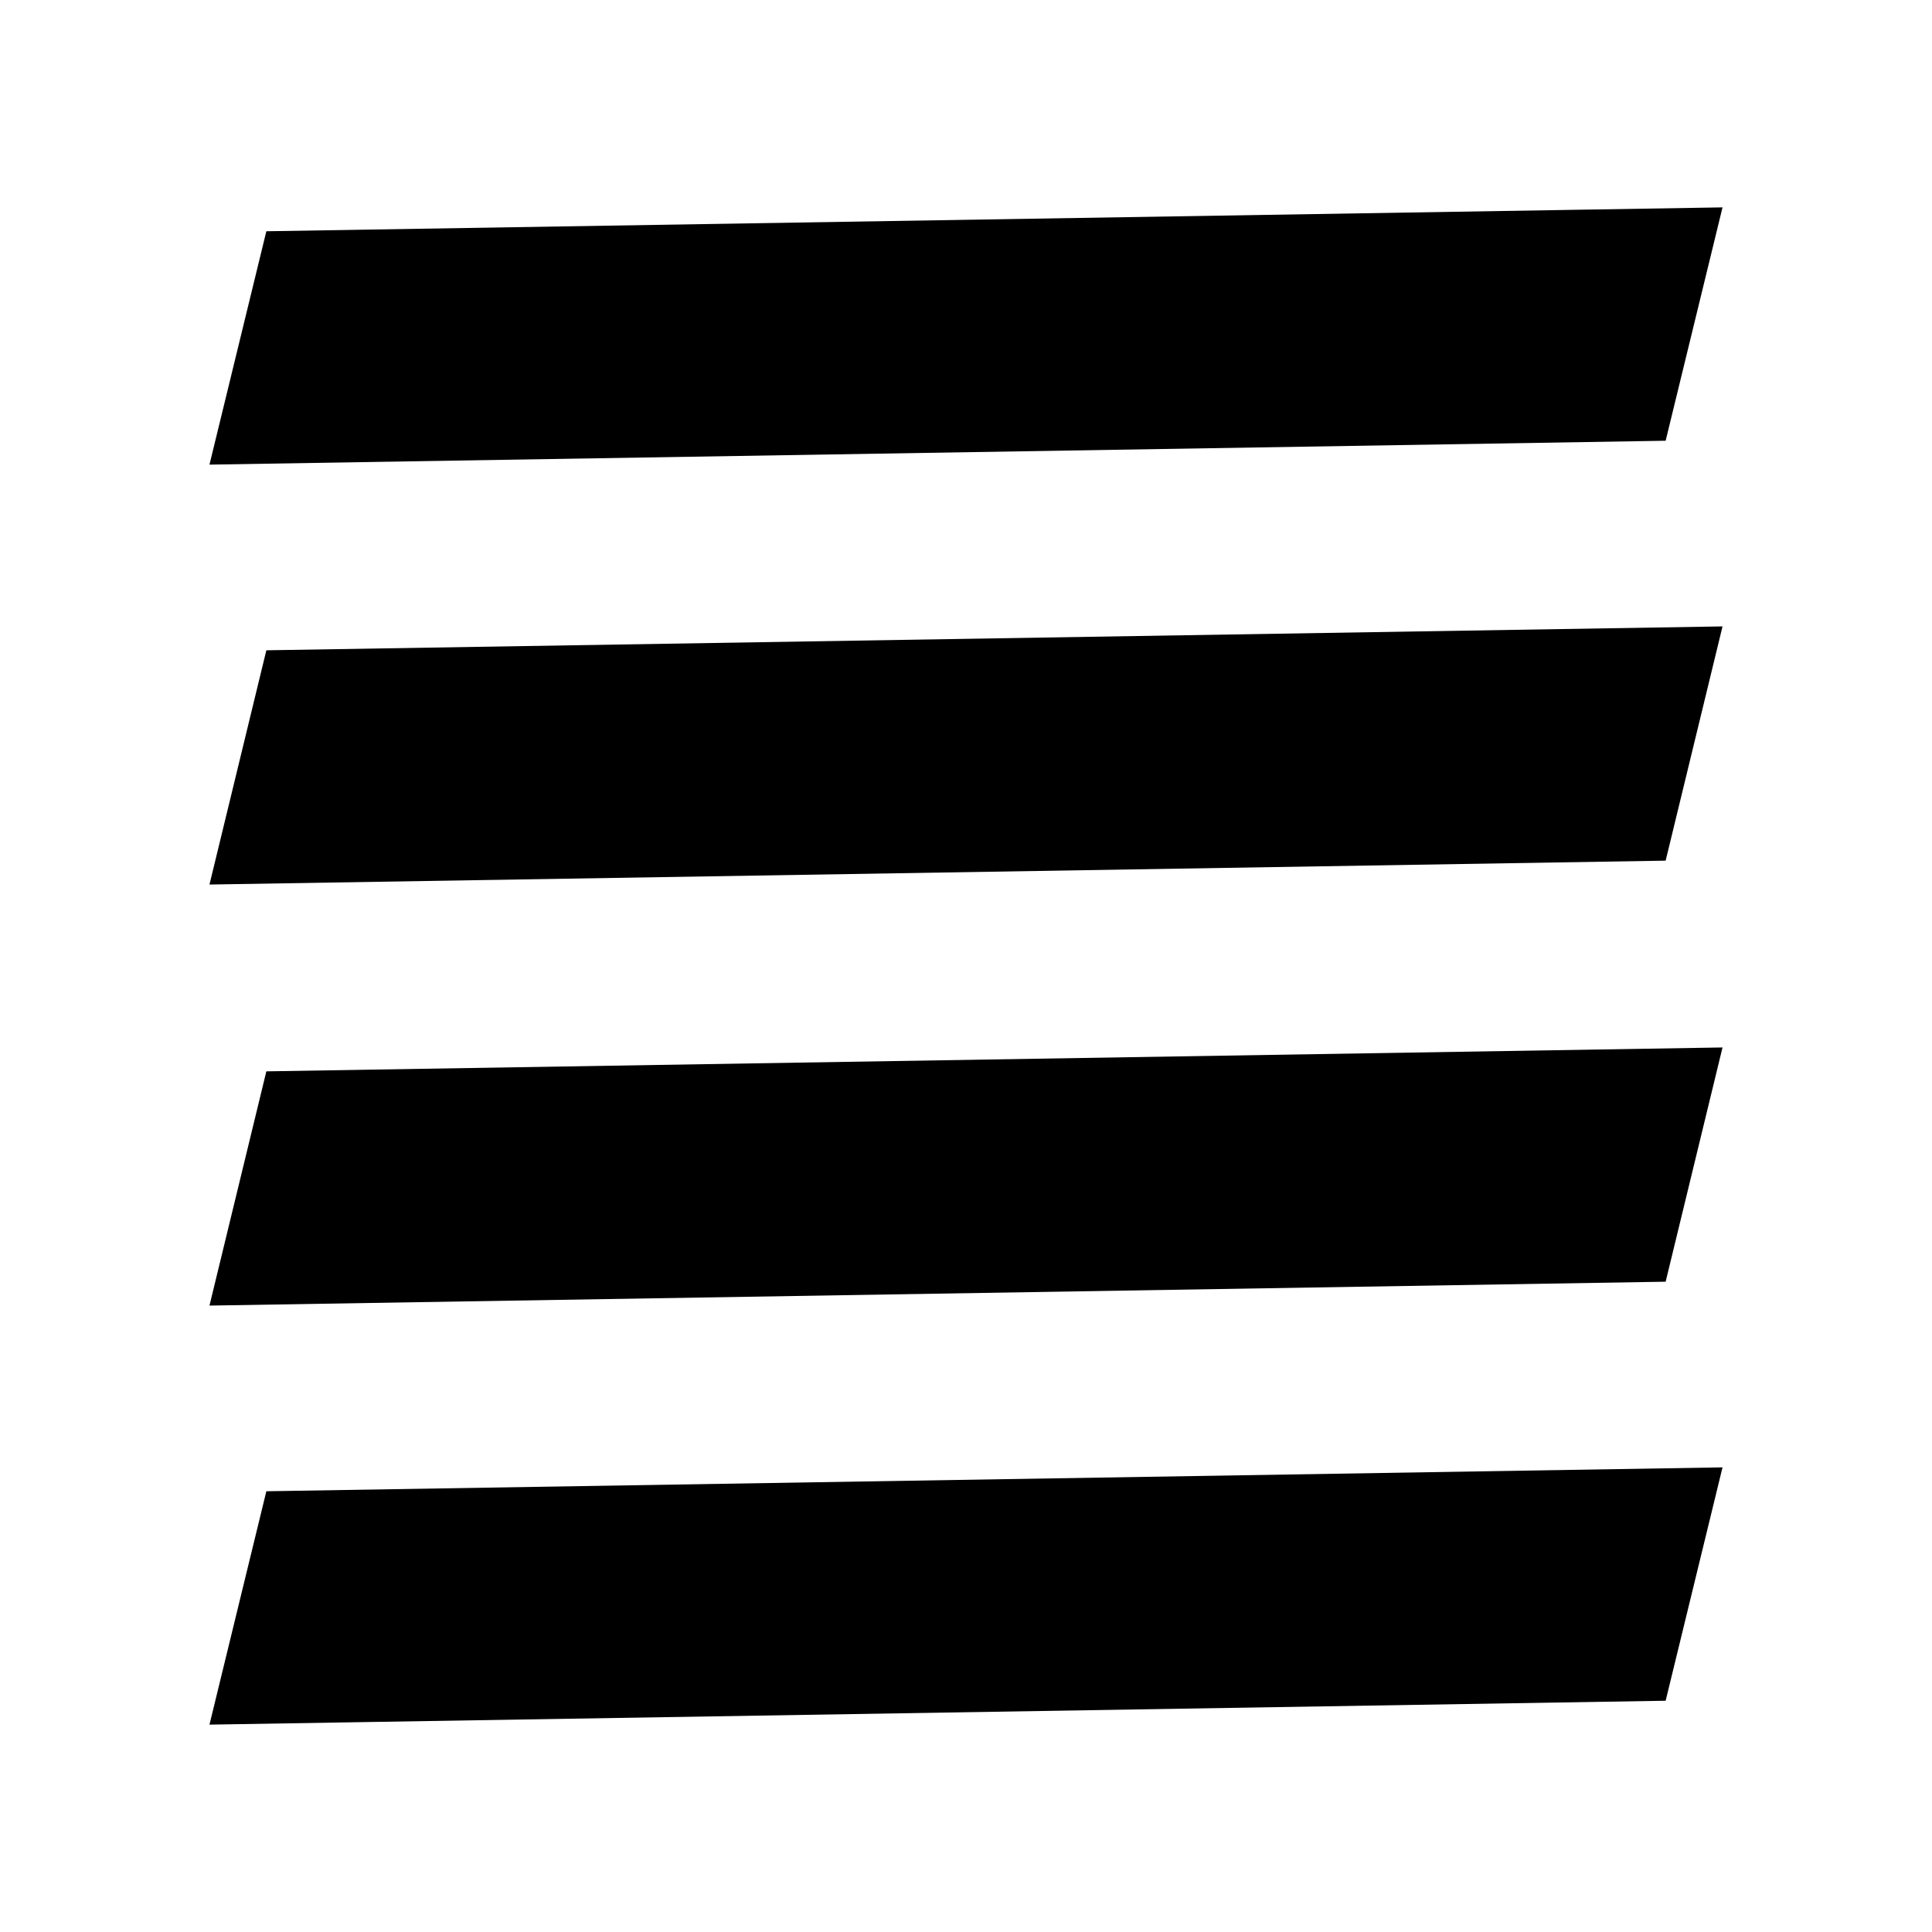 <svg xmlns="http://www.w3.org/2000/svg" height="20" viewBox="0 96 960 960" width="20"><path d="m104.087 744.74 723.564-11.87 28.262-116.392-723.564 11.87-28.262 116.392Zm0-209.218 723.564-11.87 28.262-116.392-723.564 11.87-28.262 116.392Zm0-208.652 723.564-11.871 28.262-115.956-723.564 11.87-28.262 115.957Zm751.826 625.043V200.087v751.826Zm-751.826 1.044 723.564-11.87 28.262-115.957-723.564 11.871-28.262 115.956Z"/></svg>